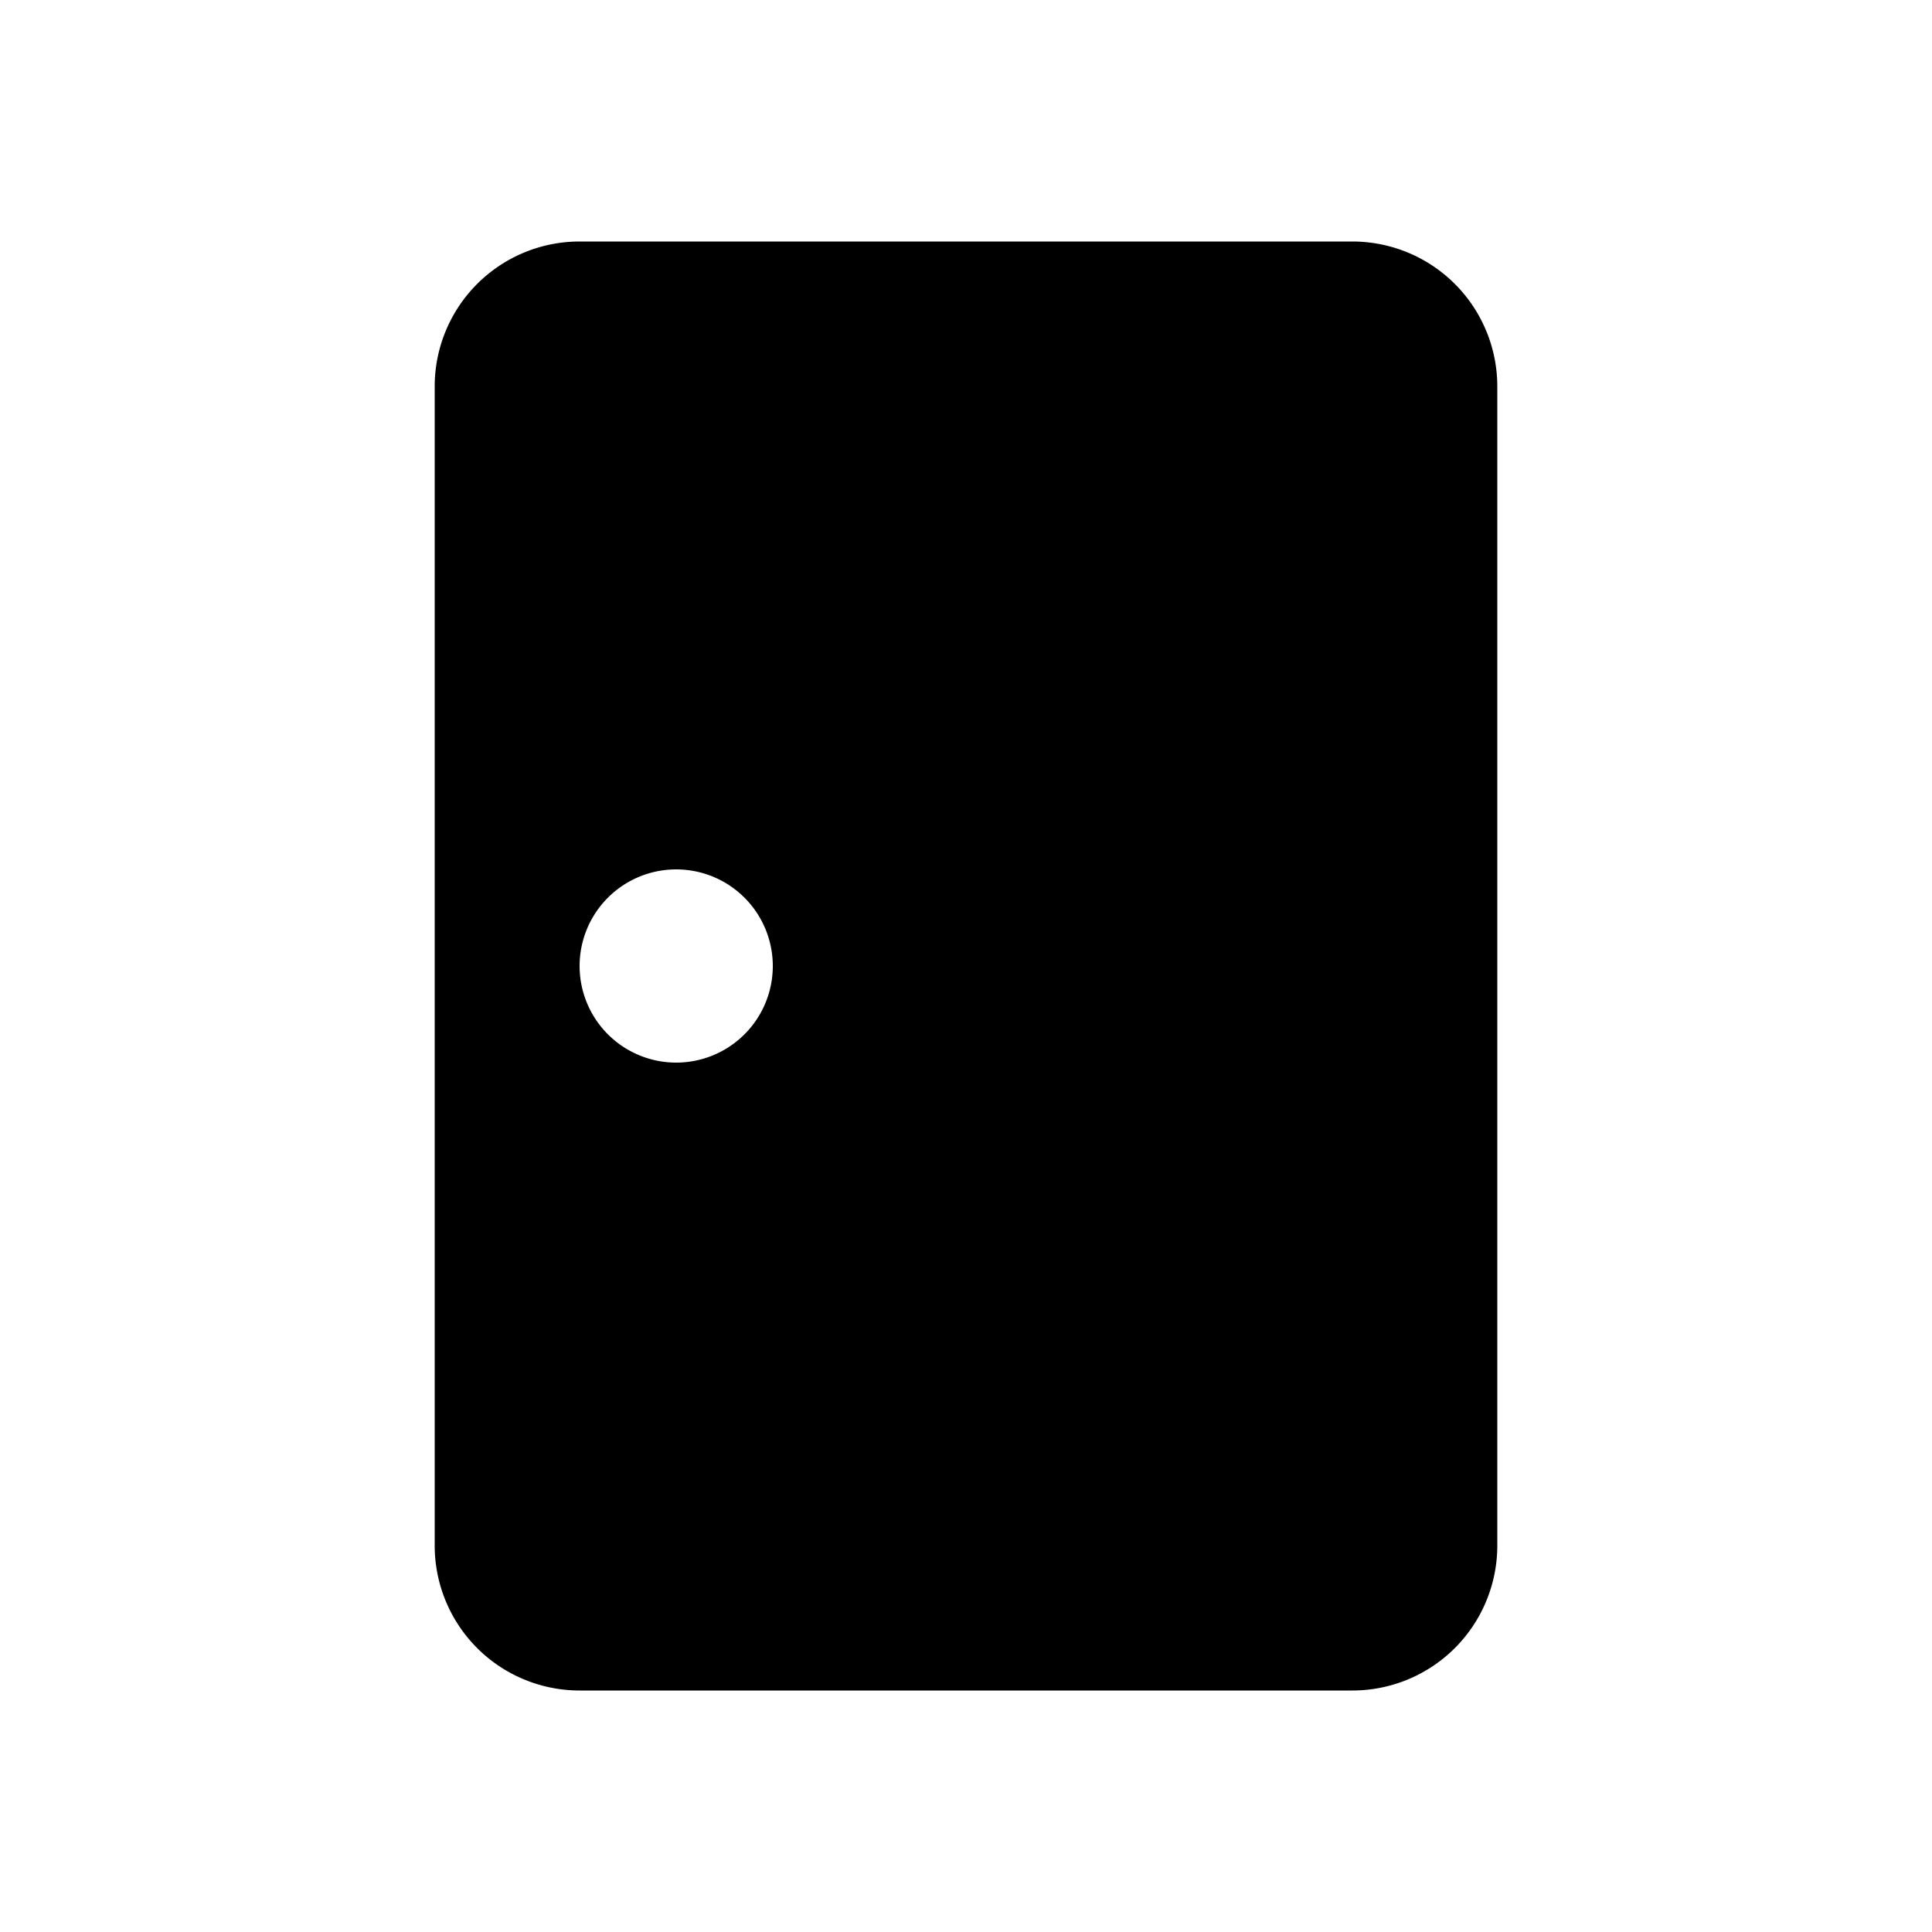 <svg xmlns="http://www.w3.org/2000/svg" xmlns:xlink="http://www.w3.org/1999/xlink" width="20" height="20" viewBox="0 0 20 20"><path fill="currentColor" d="M4.5 4A1.5 1.5 0 0 1 6 2.5h8q.078 0 .153.008A1.5 1.5 0 0 1 15.5 4v12a1.5 1.5 0 0 1-1.5 1.5H6A1.5 1.5 0 0 1 4.5 16zM7 11a1 1 0 1 0 0-2a1 1 0 0 0 0 2"/></svg>
